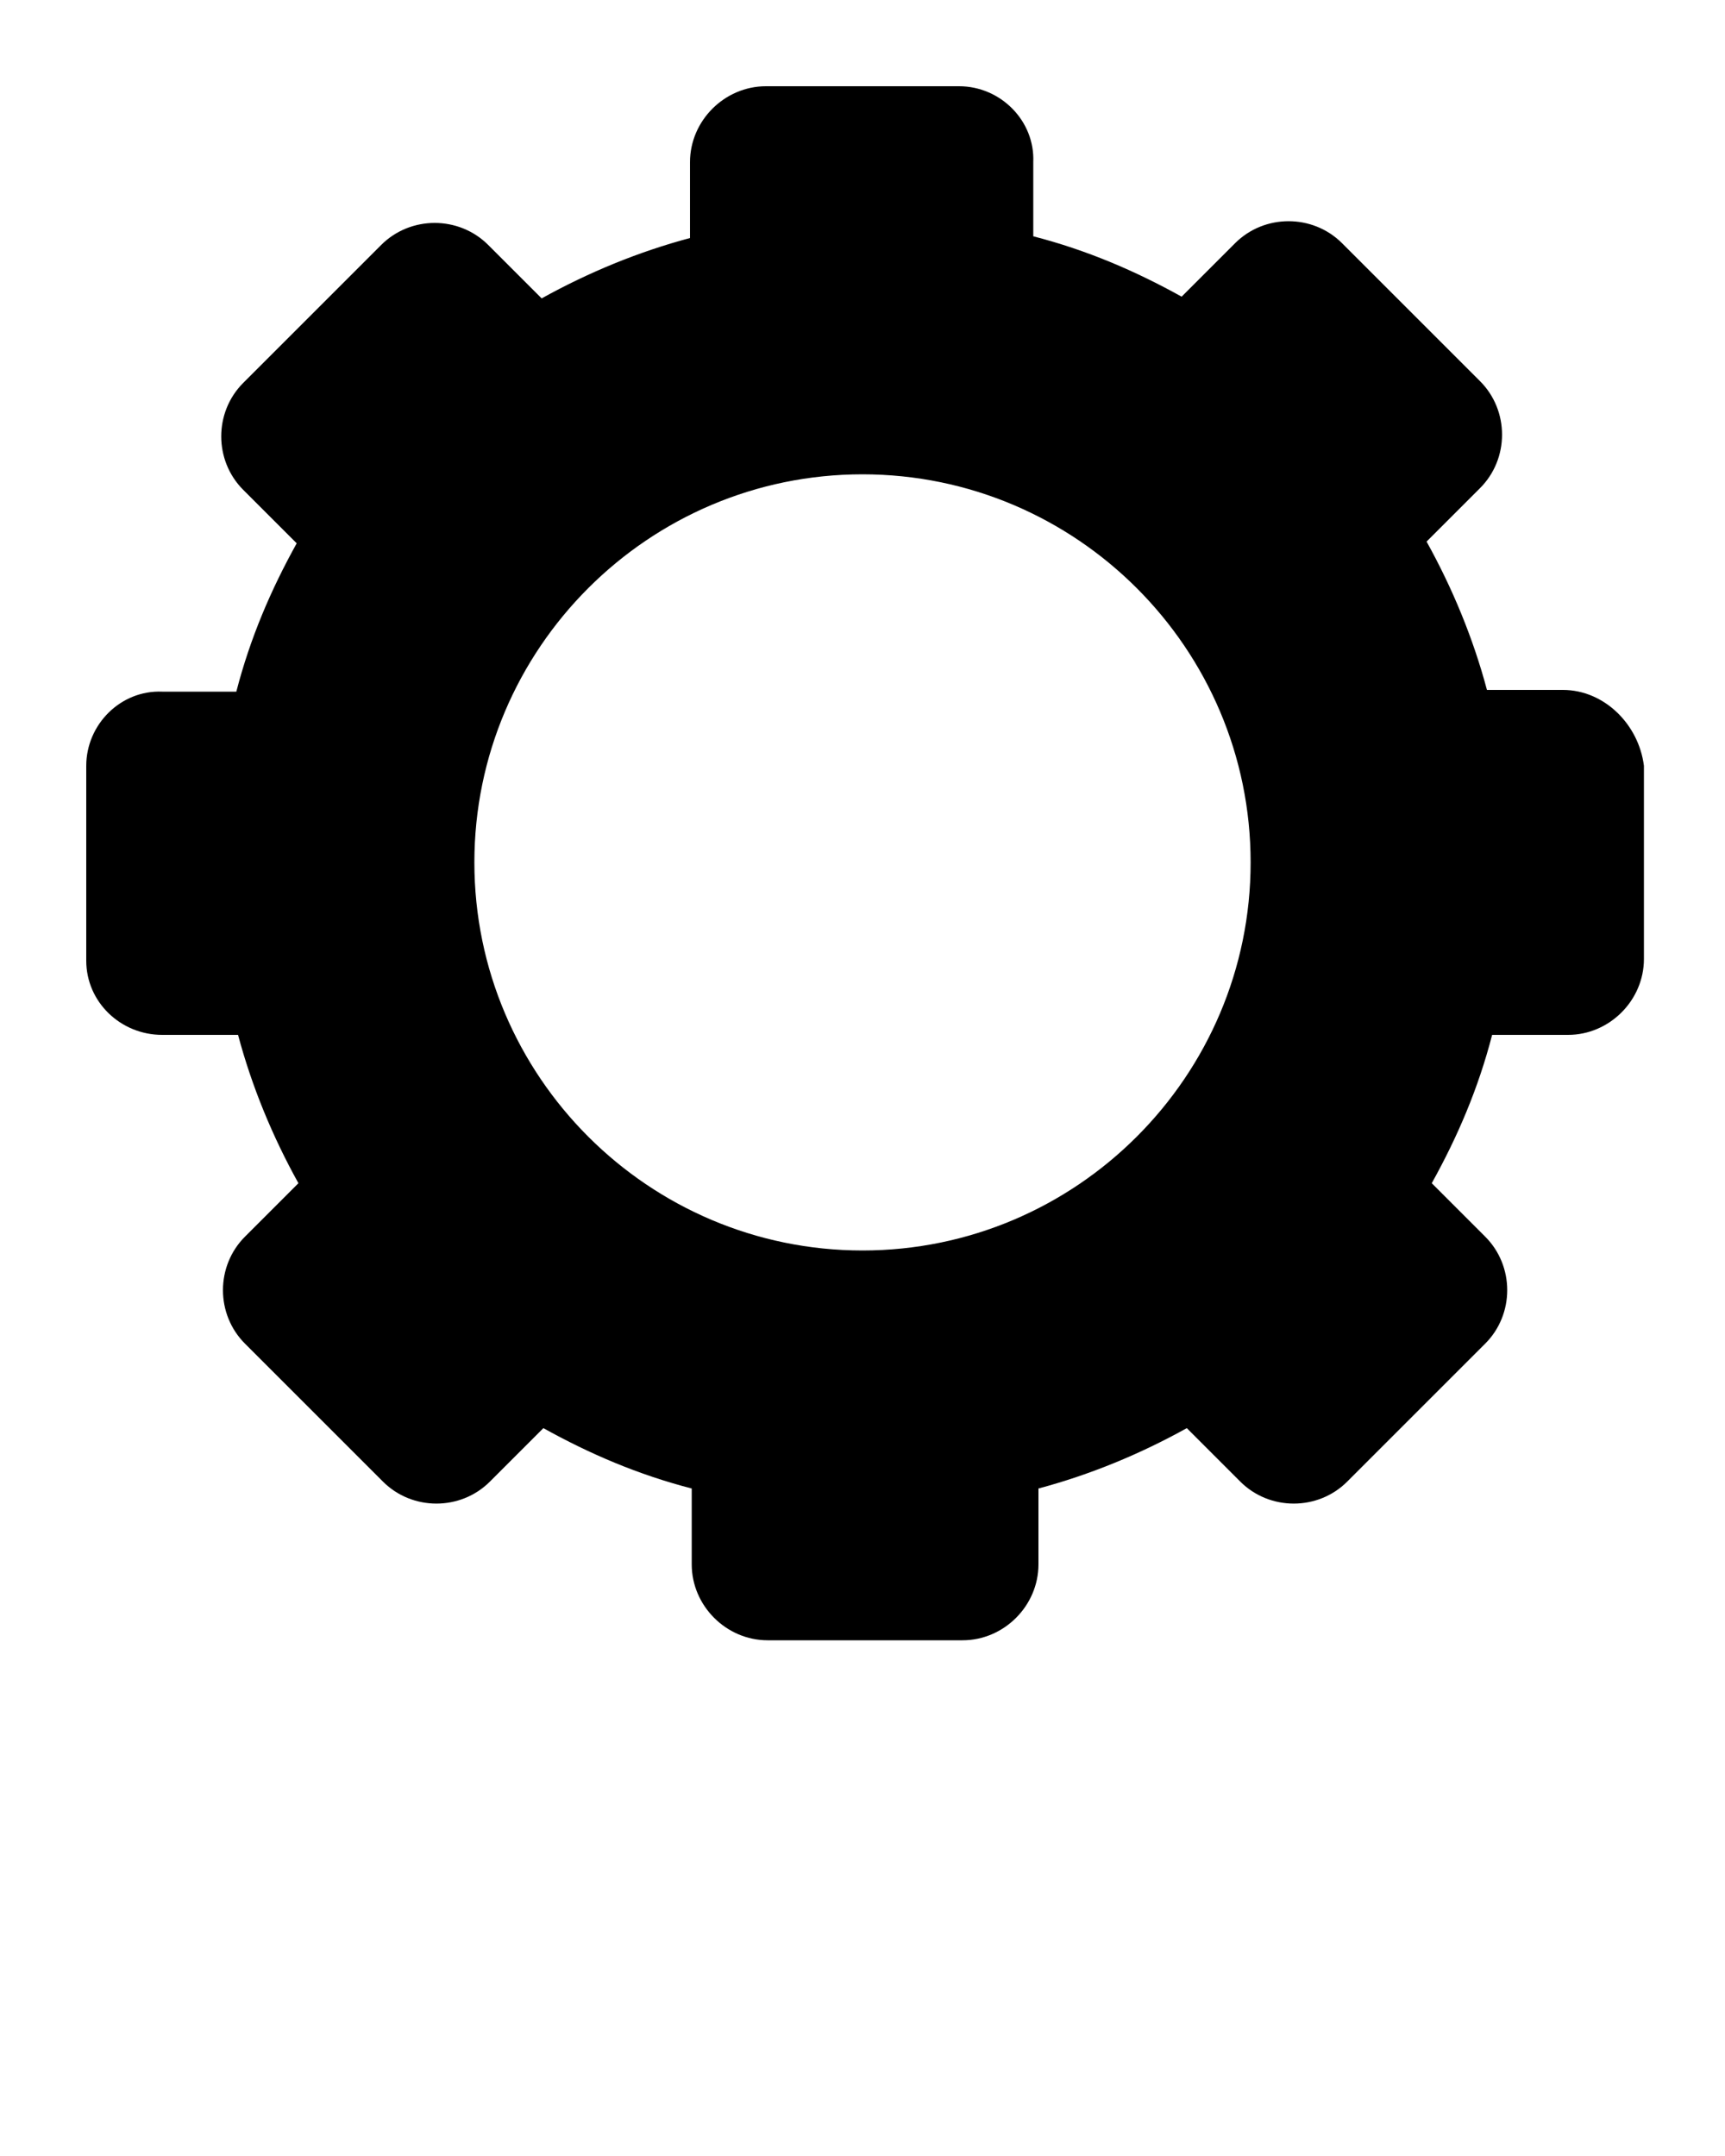 <svg xmlns="http://www.w3.org/2000/svg" xmlns:xlink="http://www.w3.org/1999/xlink" version="1.1" x="0px" y="0px" viewBox="0 0 100 125" style="enable-background:new 0 0 100 100;" xml:space="preserve"><g><path d="M90.6,40h-4.4c-0.8-3-2-5.9-3.5-8.6l3.1-3.1c1.7-1.7,1.7-4.5,0-6.2l-8-8c-1.7-1.7-4.5-1.7-6.2,0l-3.1,3.1   c-2.7-1.5-5.5-2.7-8.6-3.5V9.4C60,7,58,5,55.6,5H44.4C42,5,40,7,40,9.4v4.4c-3,0.8-5.9,2-8.6,3.5l-3.1-3.1c-1.7-1.7-4.5-1.7-6.2,0   l-8,8c-1.7,1.7-1.7,4.5,0,6.2l3.1,3.1c-1.5,2.7-2.7,5.5-3.5,8.6H9.4C7,40,5,42,5,44.4v11.3C5,58.1,7,60,9.4,60h4.4   c0.8,3,2,5.9,3.5,8.6l-3.1,3.1c-1.7,1.7-1.7,4.5,0,6.2l8,8c1.7,1.7,4.5,1.7,6.2,0l3.1-3.1c2.7,1.5,5.5,2.7,8.6,3.5v4.4   c0,2.4,2,4.4,4.4,4.4h11.3c2.4,0,4.4-2,4.4-4.4v-4.4c3-0.8,5.9-2,8.6-3.5l3.1,3.1c1.7,1.7,4.5,1.7,6.2,0l8-8c1.7-1.7,1.7-4.5,0-6.2   l-3.1-3.1c1.5-2.7,2.7-5.5,3.5-8.6h4.4c2.4,0,4.4-2,4.4-4.4V44.4C95,42,93,40,90.6,40z M50,72.5c-12.4,0-22.5-10.1-22.5-22.5   S37.6,27.5,50,27.5S72.5,37.6,72.5,50S62.4,72.5,50,72.5z"/></g></svg>